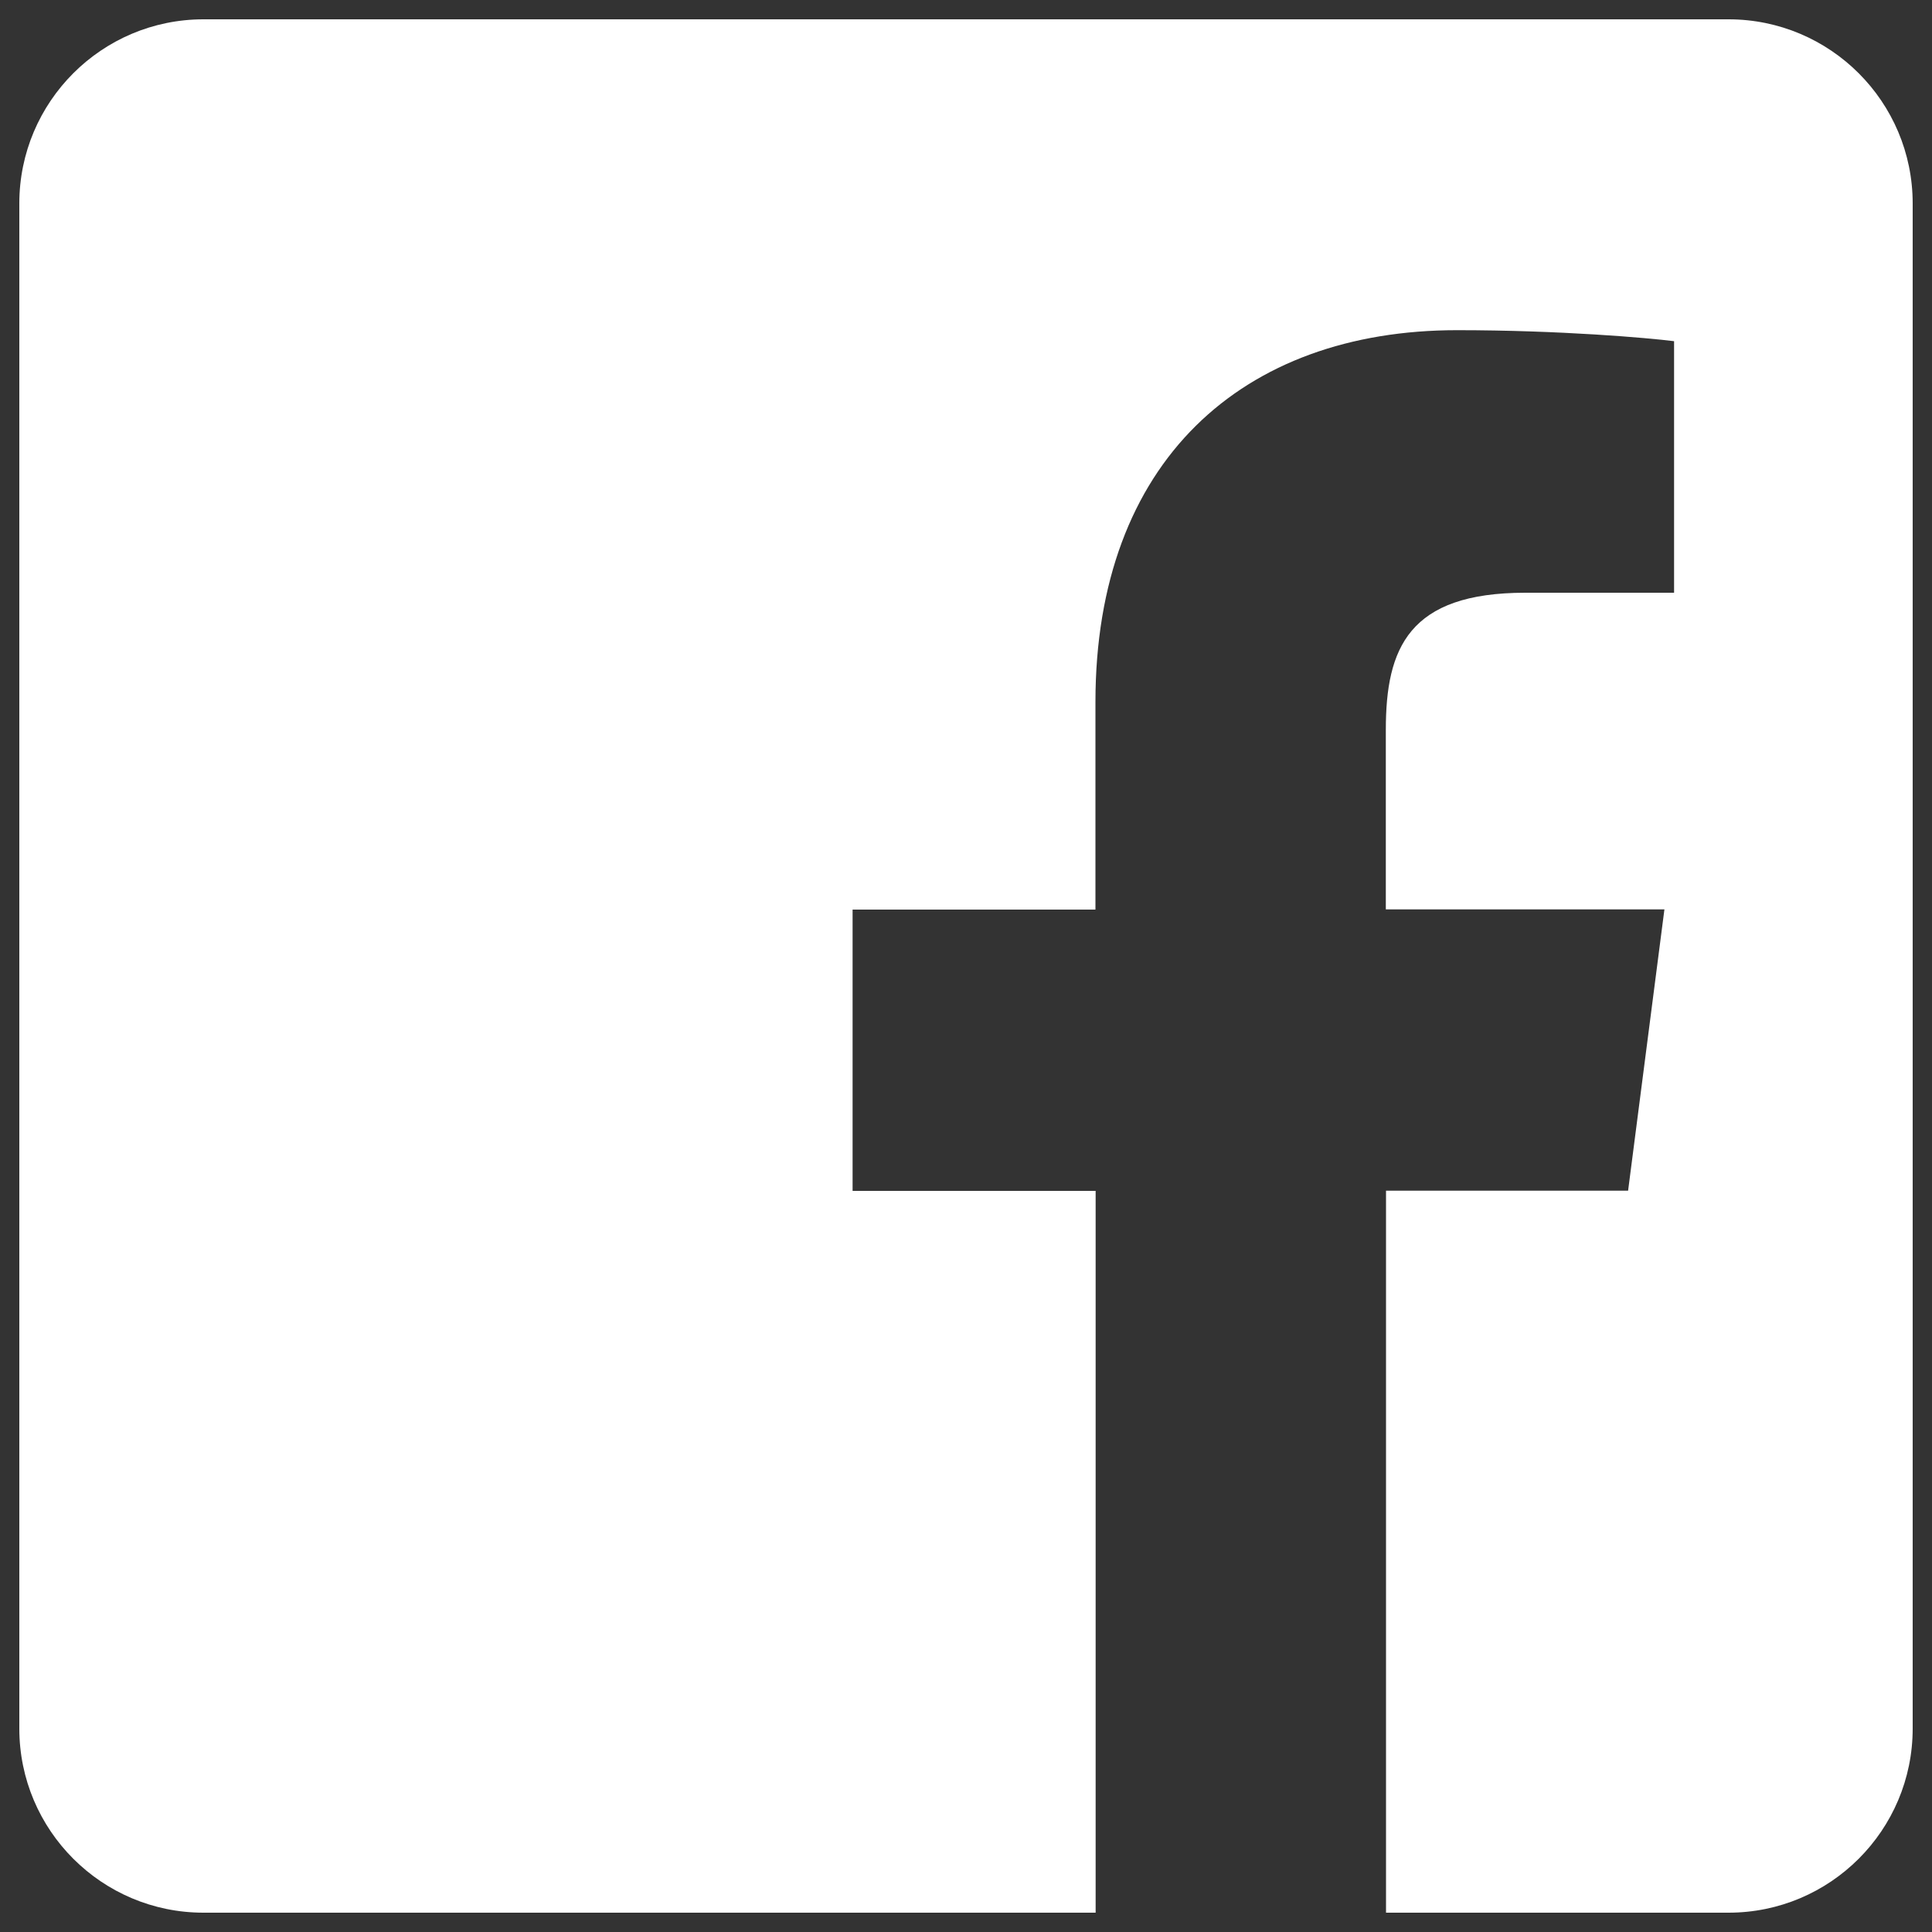 <svg xmlns="http://www.w3.org/2000/svg" viewBox="0 0 1000 1000"><rect x="0" y="0" width="1000" height="1000" fill="#333333" stroke="none"/><path fill="#fff" d="M894.7 10H105.3C52.7 10 10 52.7 10 105.3v789.4c0 52.6 42.7 95.3 95.3 95.3h461.8V616.4H441.3V470.8H567V363.4c0-124.6 76.1-192.5 187.2-192.5 53.3 0 99 4 112.3 5.7v130.2h-77c-60.4 0-72.2 28.7-72.2 70.9v93h144.2l-18.8 145.6H717.4V990h177.3c52.6 0 95.3-42.7 95.3-95.3V105.3c0-52.6-42.7-95.3-95.3-95.3z"/></svg>
